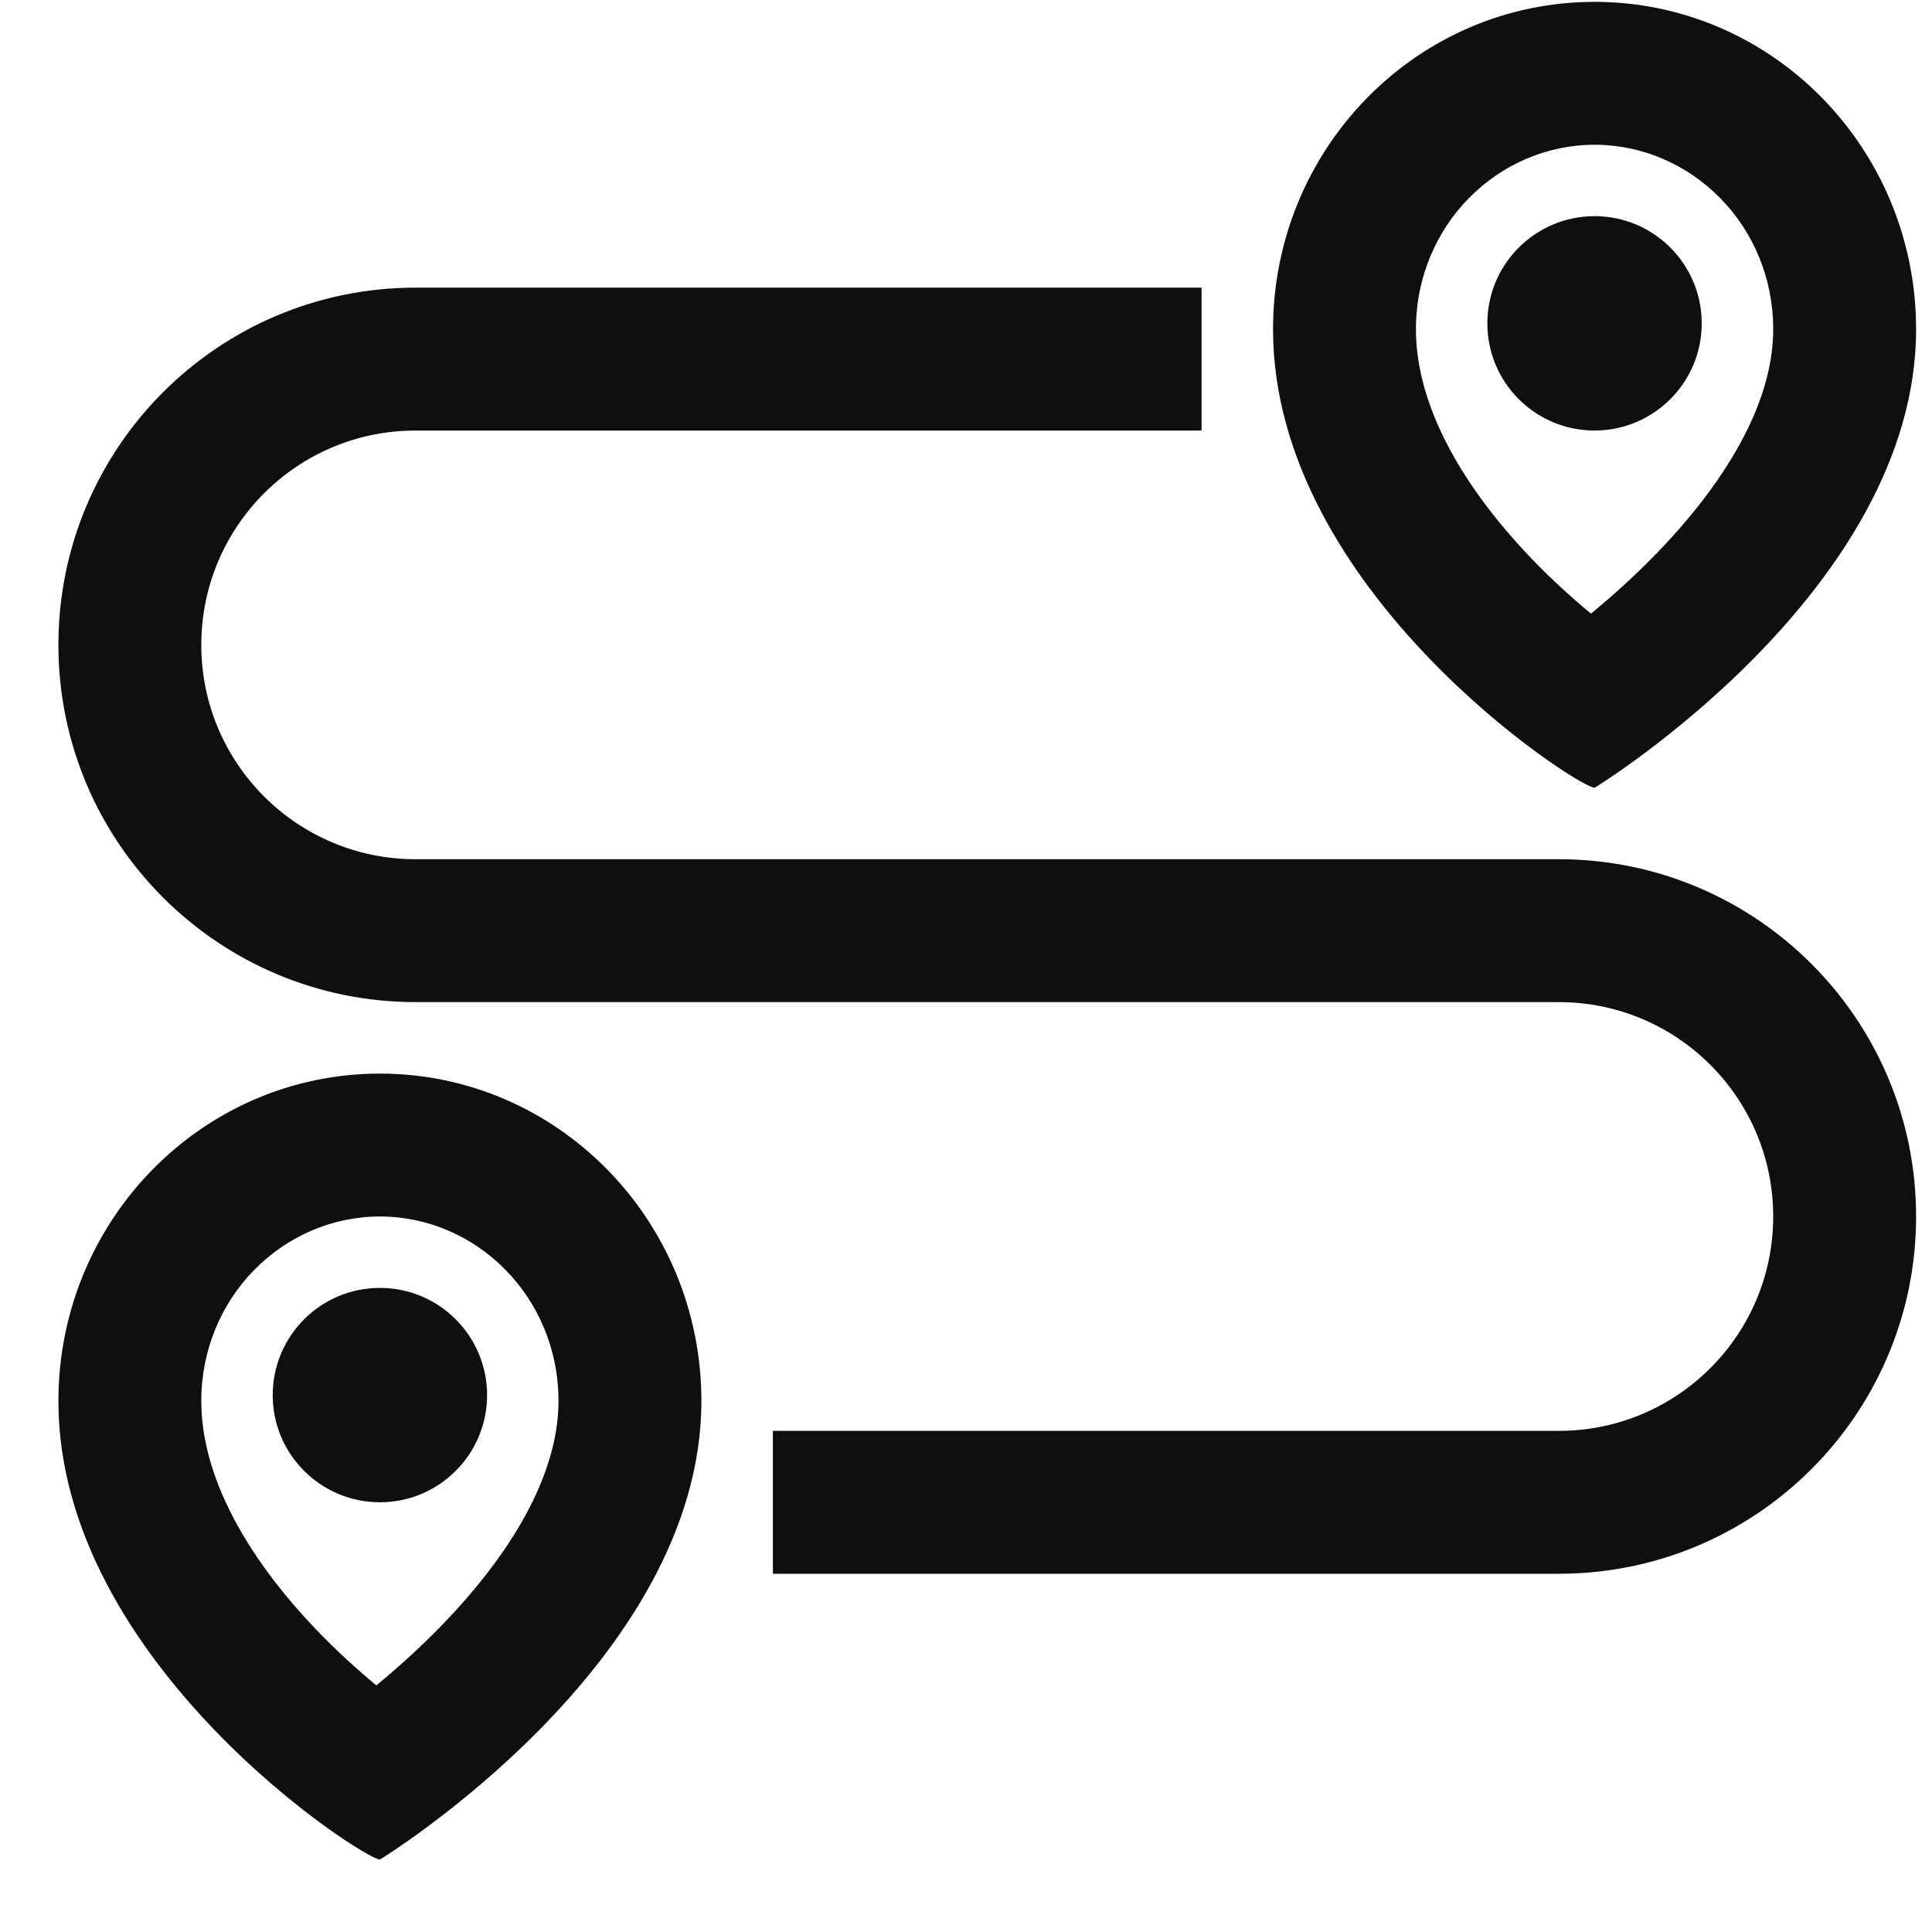 <svg width="26" height="26" viewBox="0 0 26 26" fill="none" xmlns="http://www.w3.org/2000/svg">
<path fill-rule="evenodd" clip-rule="evenodd" d="M22.25 7.492C21.963 7.784 21.673 8.042 21.411 8.258C21.158 8.049 20.879 7.797 20.603 7.509C19.677 6.541 19.055 5.458 19.055 4.432C19.055 3.026 20.164 1.948 21.459 1.948C22.753 1.948 23.863 3.026 23.863 4.432C23.863 5.425 23.223 6.5 22.25 7.492ZM25.786 4.432C25.786 7.957 21.459 10.602 21.459 10.602C21.242 10.602 17.132 7.957 17.132 4.432C17.132 1.998 19.069 0.025 21.459 0.025C23.849 0.025 25.786 1.998 25.786 4.432ZM2.709 8.679C2.709 10.272 4 11.563 5.593 11.563H20.978C23.633 11.563 25.786 13.716 25.786 16.371C25.786 19.026 23.633 21.179 20.978 21.179H10.401V19.256H20.978C22.571 19.256 23.863 17.964 23.863 16.371C23.863 14.778 22.571 13.486 20.978 13.486H5.593C2.938 13.486 0.786 11.334 0.786 8.679C0.786 6.023 2.938 3.871 5.593 3.871H16.17V5.794H5.593C4 5.794 2.709 7.085 2.709 8.679ZM5.904 21.915C5.617 22.207 5.327 22.465 5.065 22.681C4.811 22.472 4.533 22.22 4.257 21.932C3.331 20.965 2.709 19.881 2.709 18.855C2.709 17.45 3.818 16.371 5.113 16.371C6.407 16.371 7.516 17.45 7.516 18.855C7.516 19.848 6.877 20.923 5.904 21.915ZM9.439 18.855C9.439 22.381 5.113 25.025 5.113 25.025C4.896 25.025 0.786 22.381 0.786 18.855C0.786 16.421 2.723 14.448 5.113 14.448C7.502 14.448 9.439 16.421 9.439 18.855ZM6.555 18.775C6.555 19.571 5.909 20.217 5.113 20.217C4.316 20.217 3.67 19.571 3.67 18.775C3.67 17.978 4.316 17.332 5.113 17.332C5.909 17.332 6.555 17.978 6.555 18.775ZM21.459 5.794C22.255 5.794 22.901 5.148 22.901 4.352C22.901 3.555 22.255 2.909 21.459 2.909C20.662 2.909 20.016 3.555 20.016 4.352C20.016 5.148 20.662 5.794 21.459 5.794Z" fill="#0F0F0F"/>
</svg>
